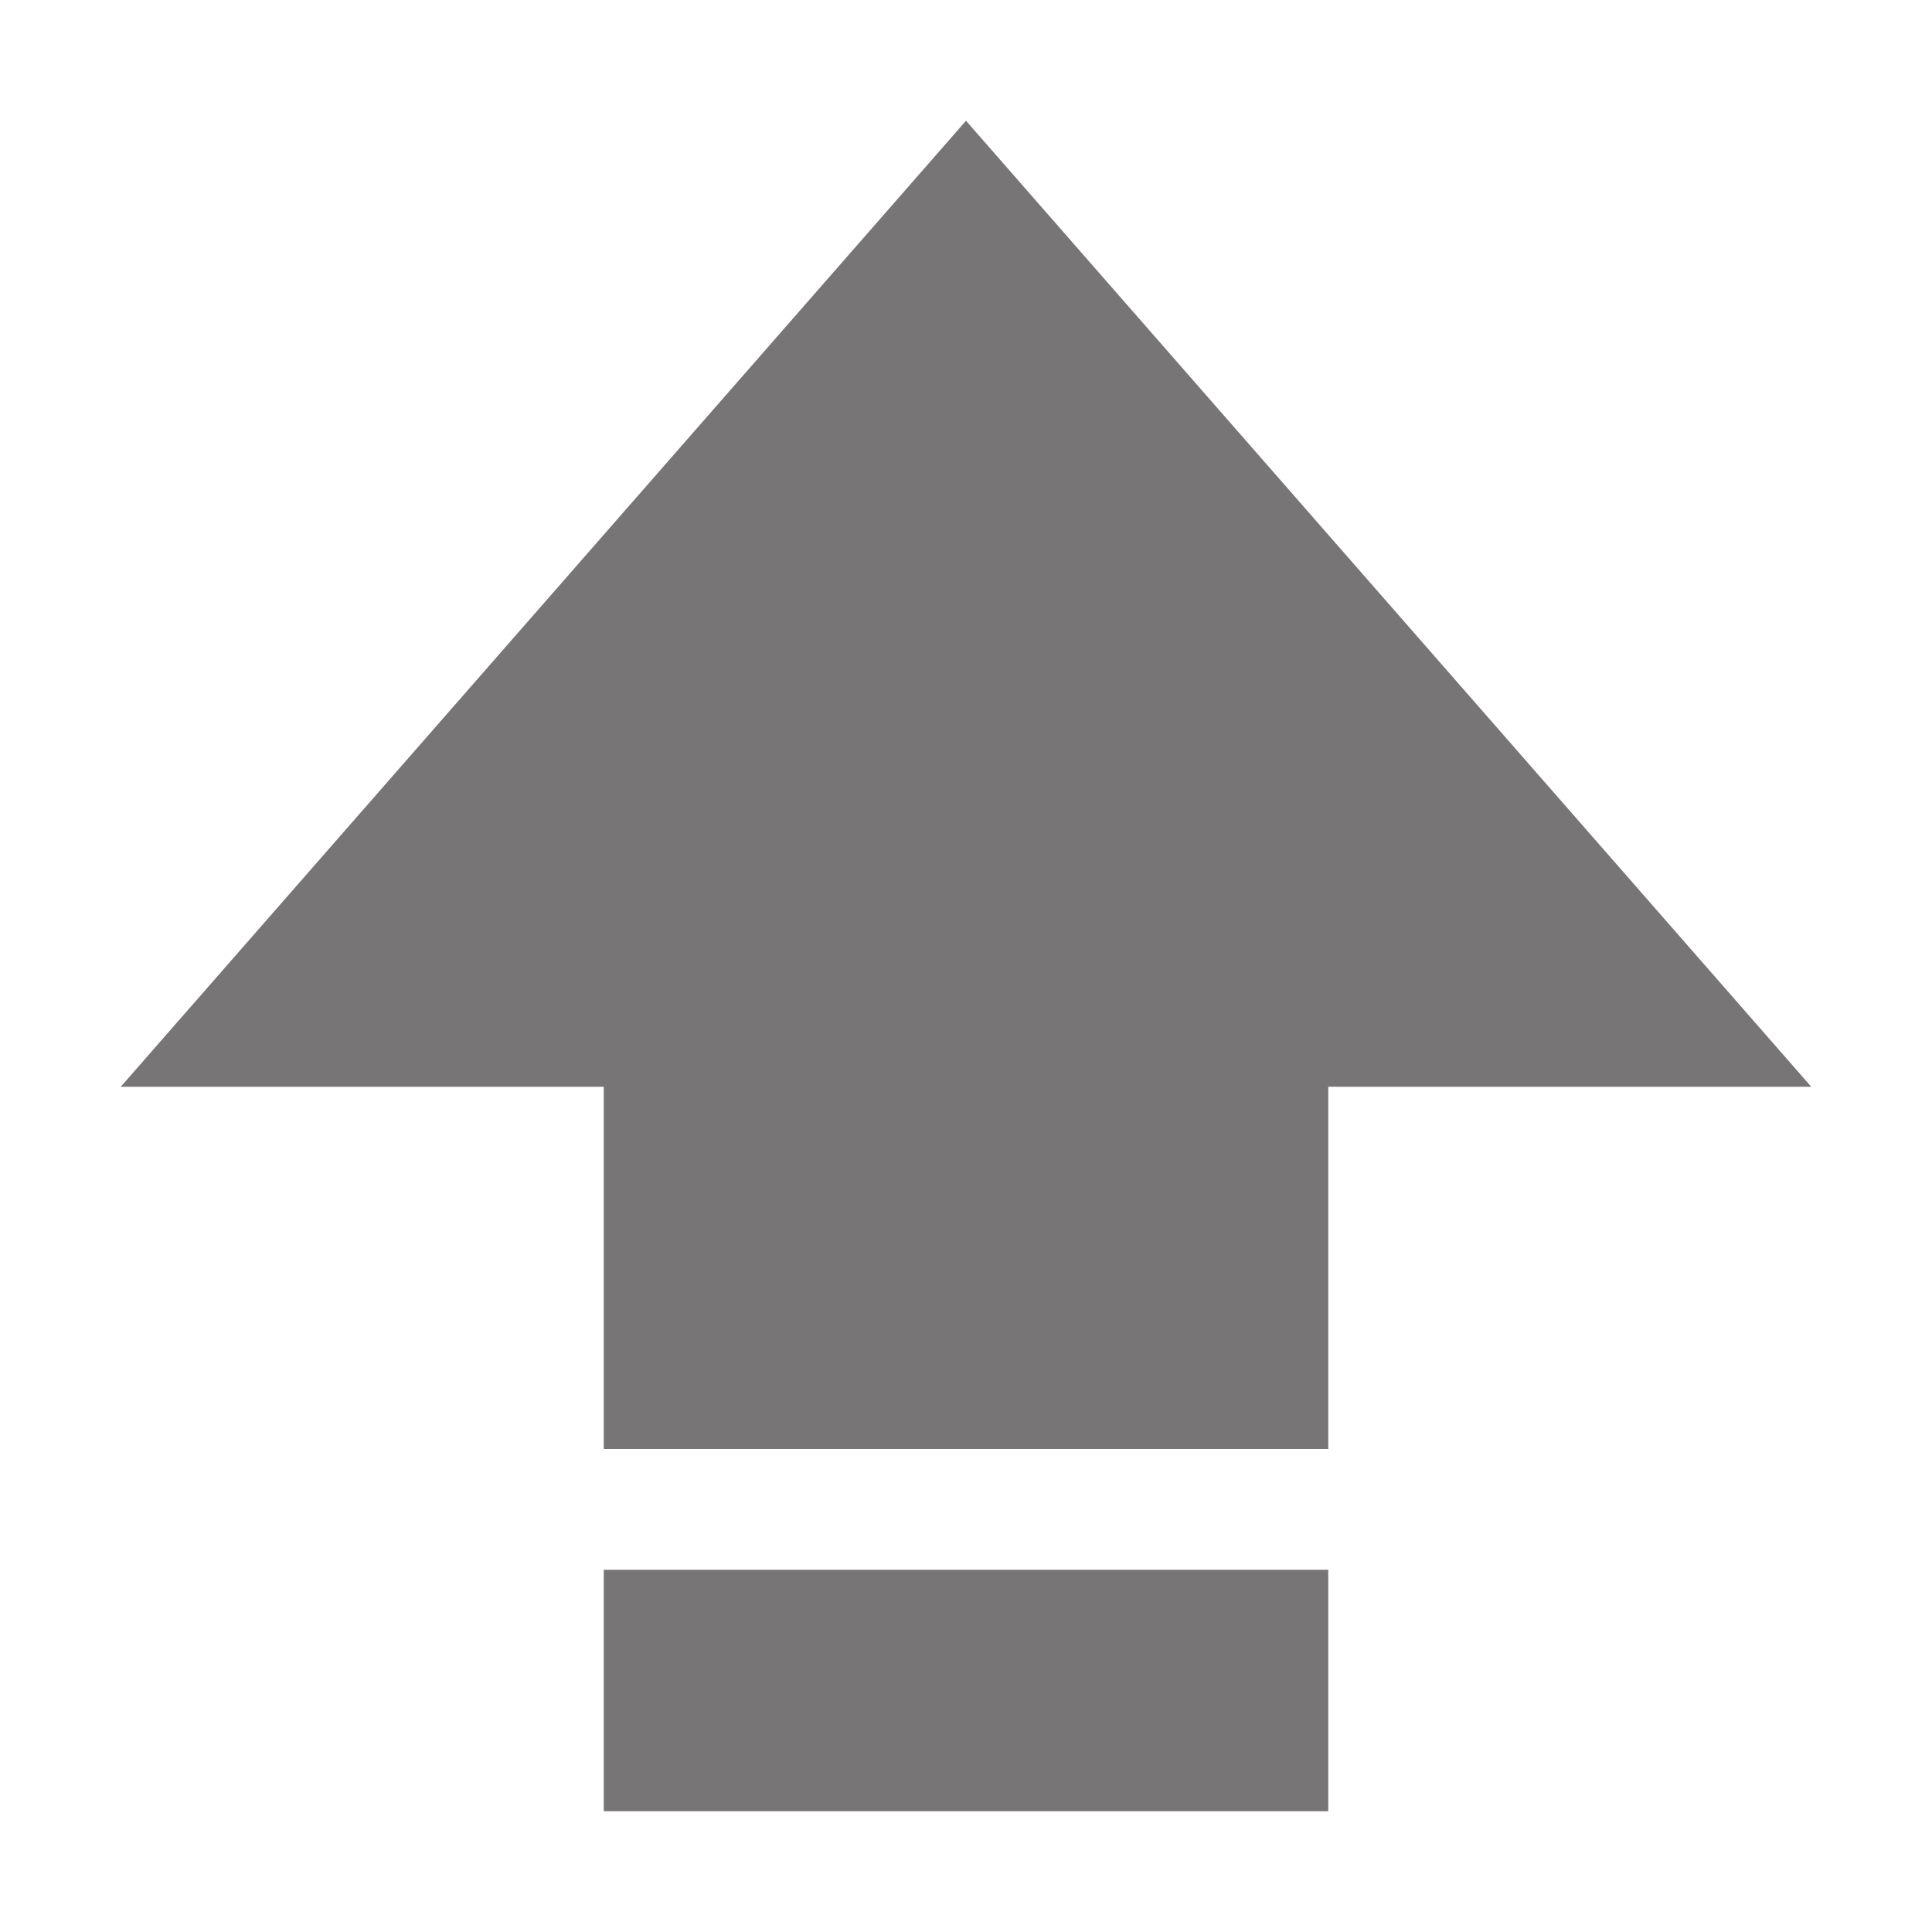 <svg xmlns="http://www.w3.org/2000/svg" width="16" height="16" version="1.1">
 <path style="fill:#777575" d="M 8 1 L 1 9 L 5 9 L 5 12 L 11 12 L 11 9 L 15 9 L 8 1 z M 5 13 L 5 15 L 11 15 L 11 13 L 5 13 z"/>
</svg>
